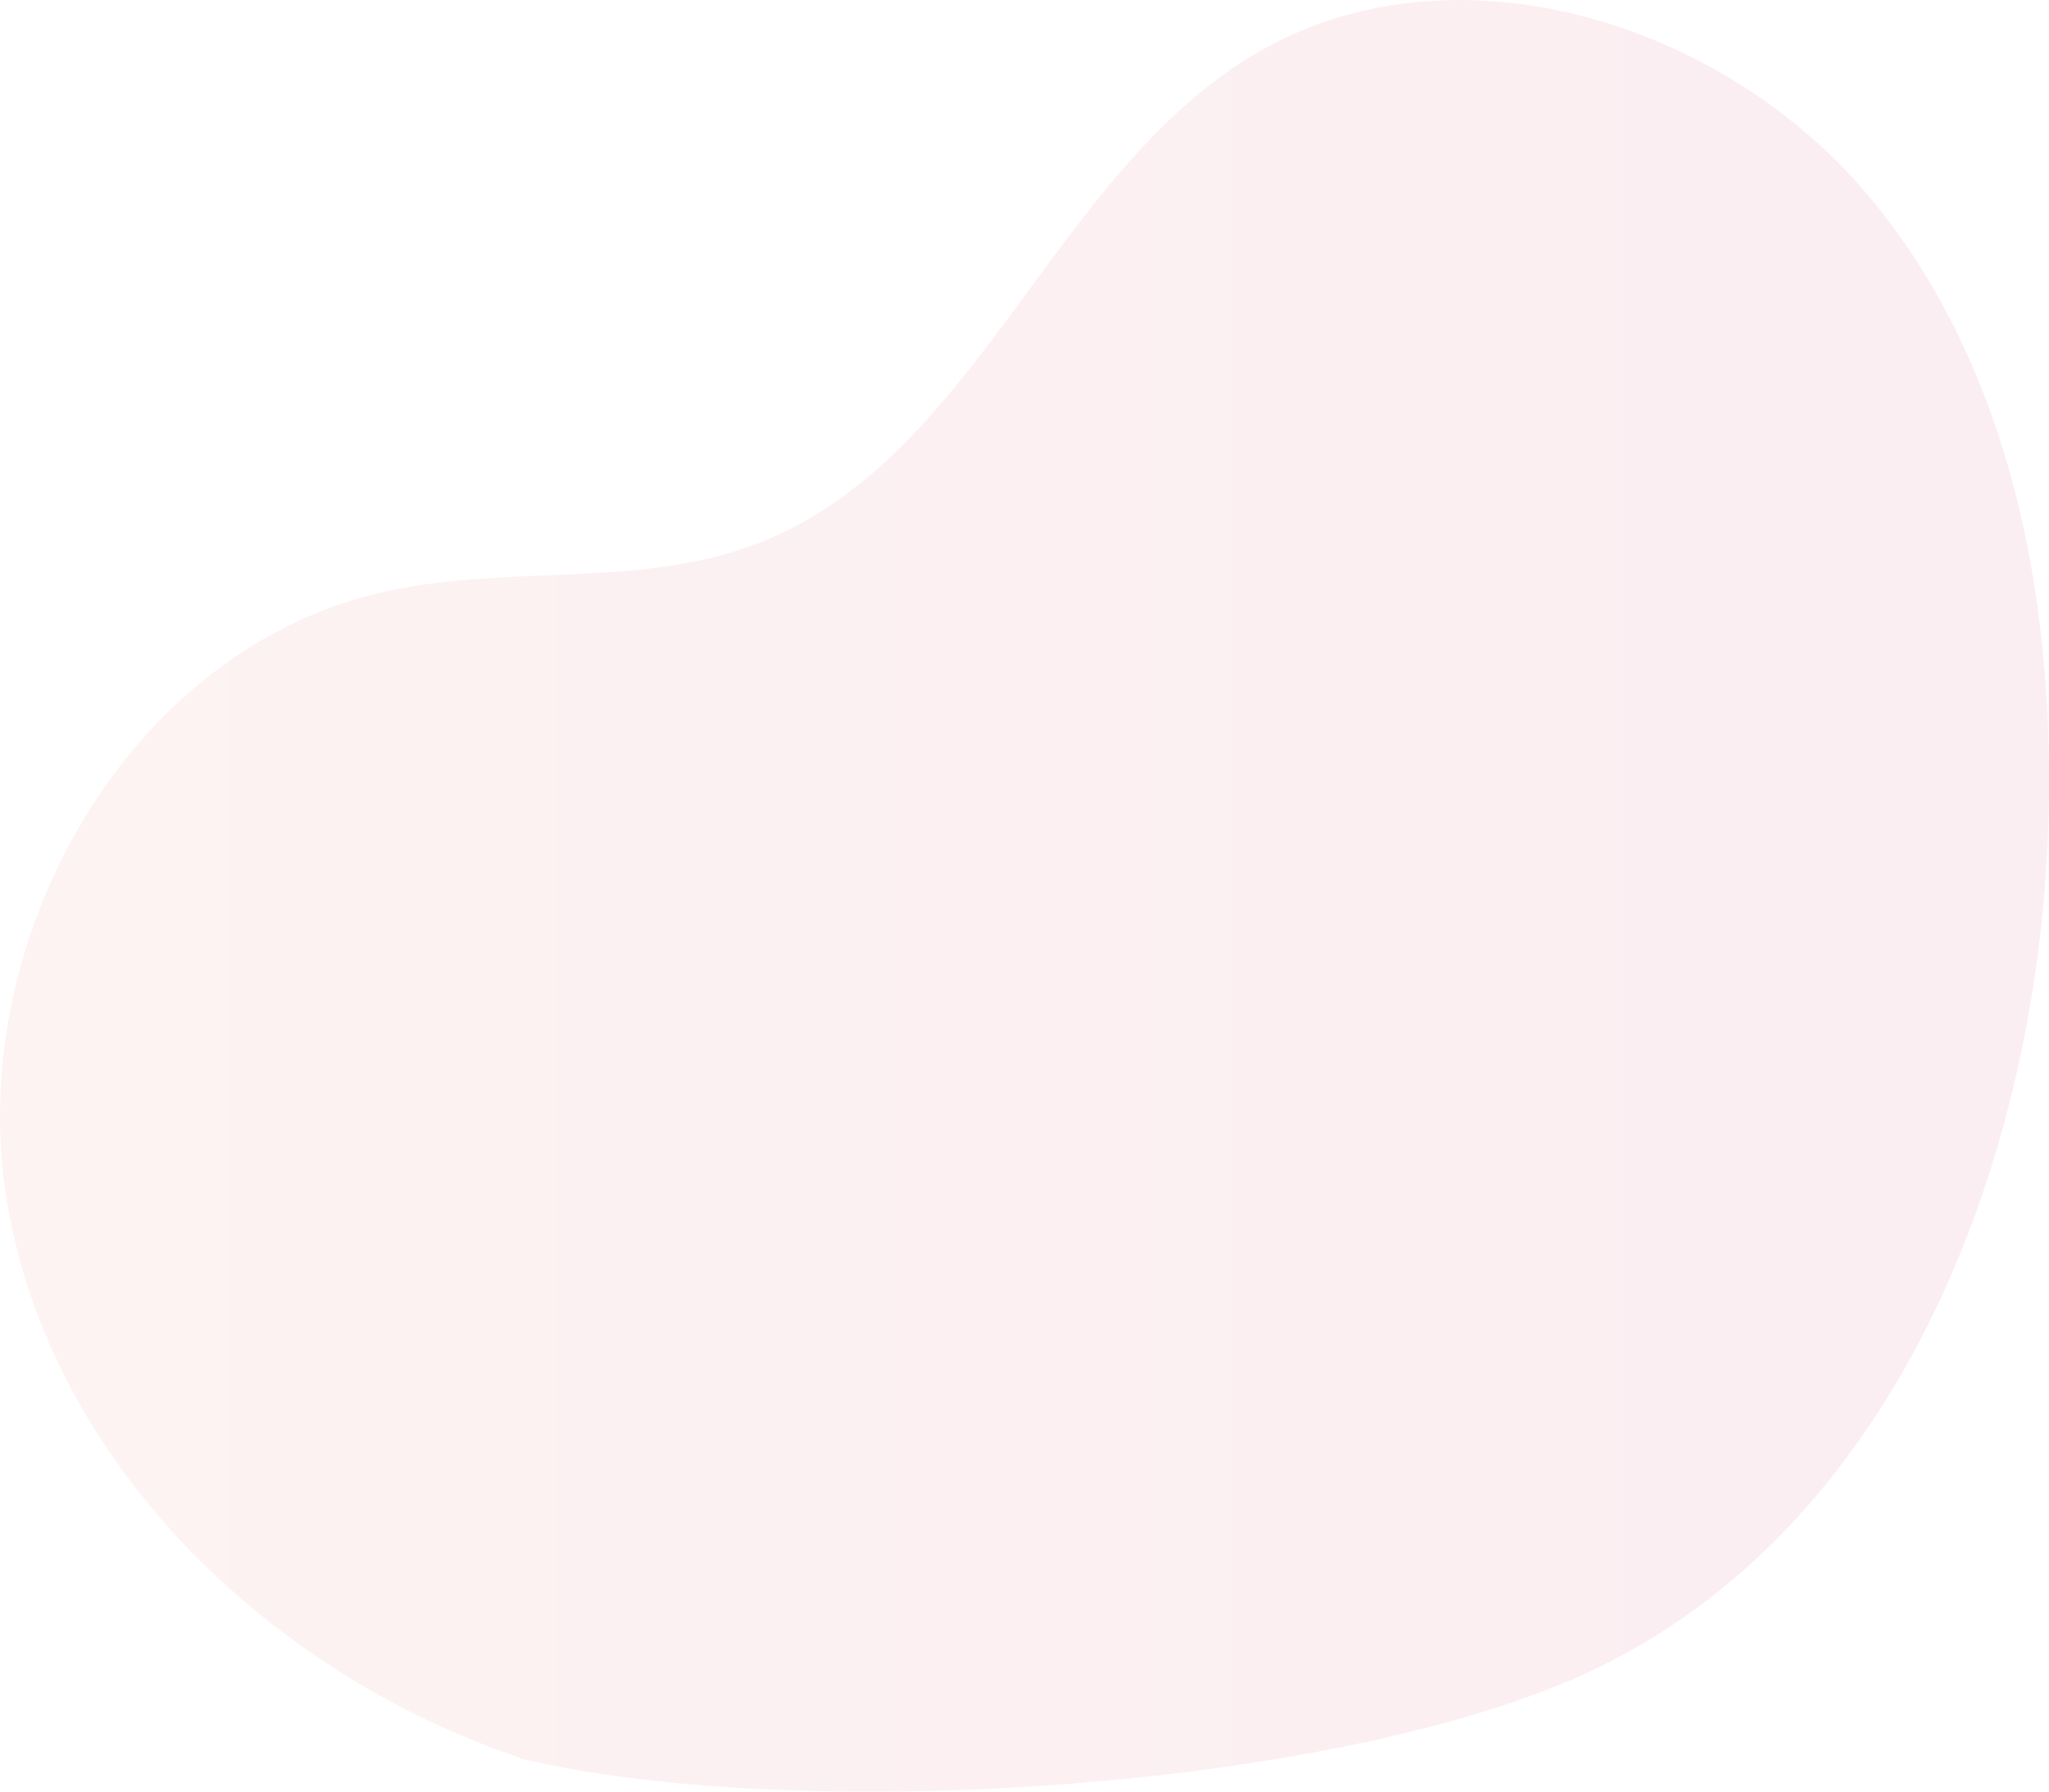 <svg width="493" height="431" viewBox="0 0 493 431" fill="none" xmlns="http://www.w3.org/2000/svg">
<path opacity="0.1" d="M125.056 422.821C64.681 402.473 12.292 351.958 1.71 289.261C-8.871 226.563 30.632 155.862 92.889 142.253C122.329 135.773 154.107 141.572 182.217 130.75C235.288 110.402 253.303 41.515 302.316 12.775C349.544 -14.896 414.268 5.063 449.454 46.959C484.64 88.855 494.897 146.66 492.723 201.289C489.477 281.516 455.394 368.062 382.361 402.181C320.915 430.76 191.013 438.86 125.088 422.983" fill="url(#paint0_linear_1_1931)"/>
<defs>
<linearGradient id="paint0_linear_1_1931" x1="-0.172" y1="215.417" x2="492.852" y2="215.417" gradientUnits="userSpaceOnUse">
<stop stop-color="#E58F7E"/>
<stop offset="0.14" stop-color="#E4857E"/>
<stop offset="0.7" stop-color="#E0637F"/>
<stop offset="1" stop-color="#DE567F"/>
</linearGradient>
</defs>
</svg>
